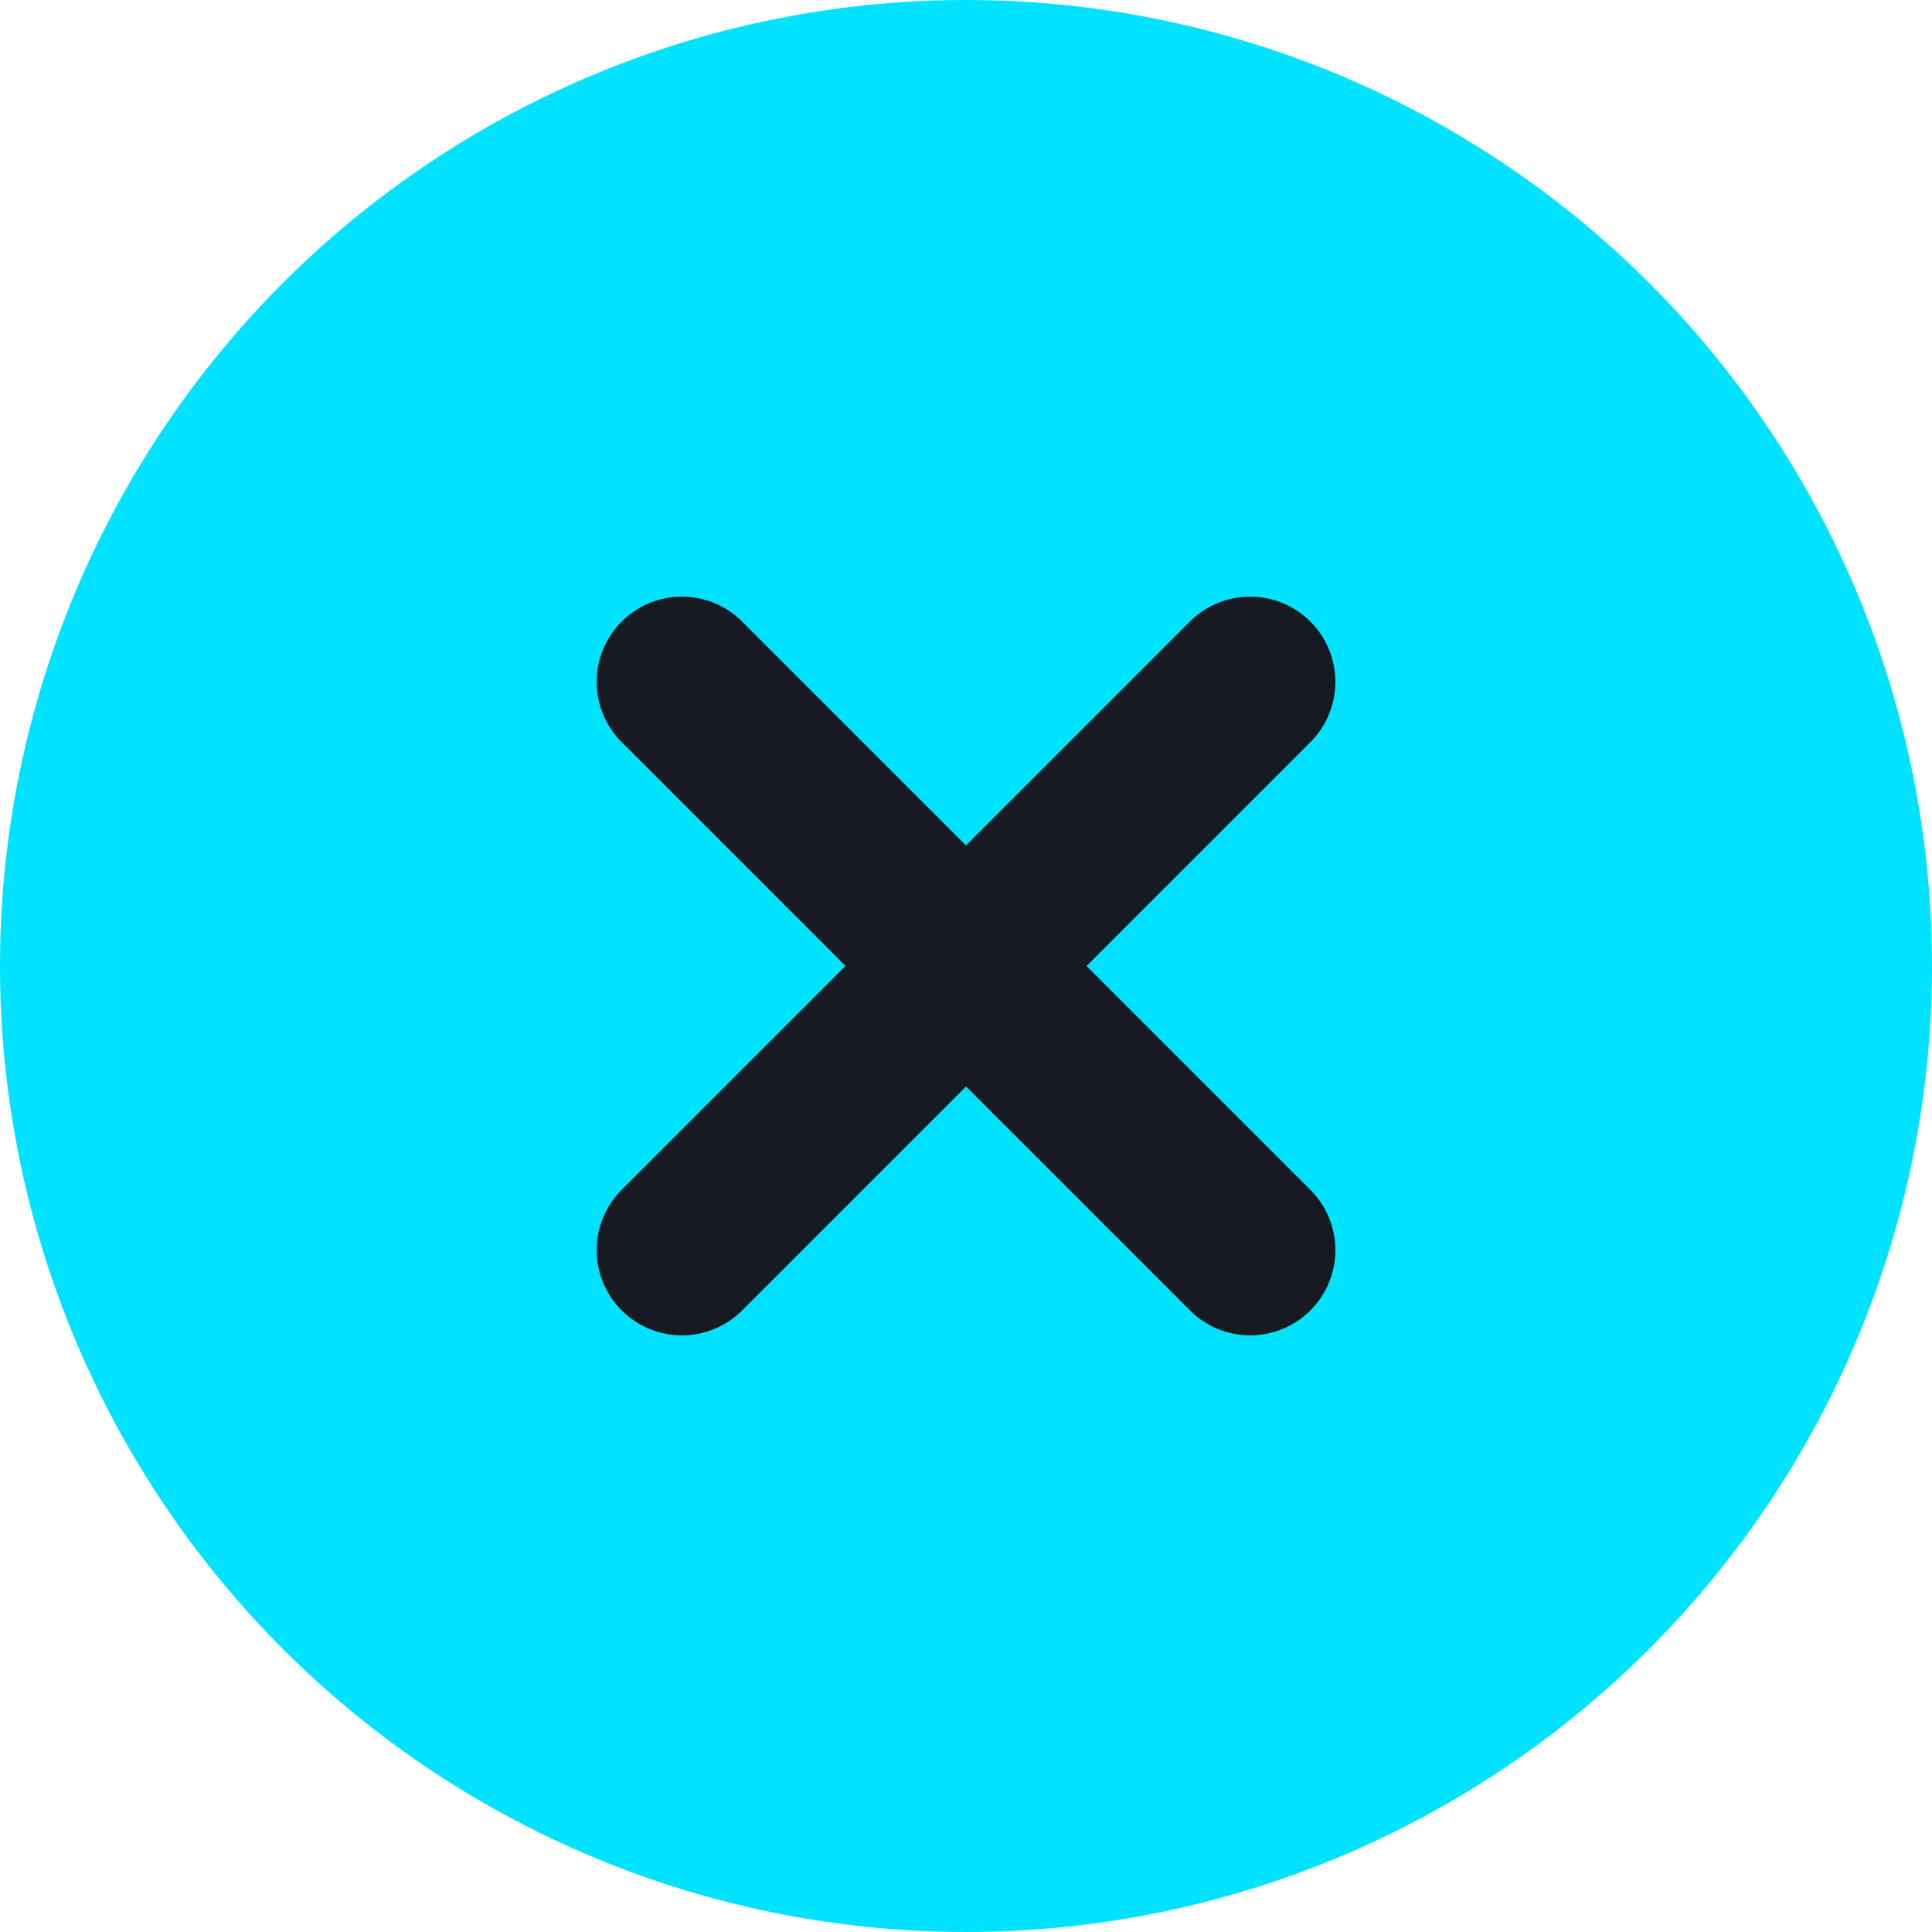 <svg width="17" height="17" viewBox="0 0 17 17" fill="none" xmlns="http://www.w3.org/2000/svg">
<circle cx="8.5" cy="8.5" r="8.5" fill="#01E2FF"/>
<path d="M6 11L11 6" stroke="#171A21" stroke-width="1.5" stroke-linecap="round" stroke-linejoin="round"/>
<path d="M6 6L11 11" stroke="#171A21" stroke-width="1.5" stroke-linecap="round" stroke-linejoin="round"/>
</svg>
